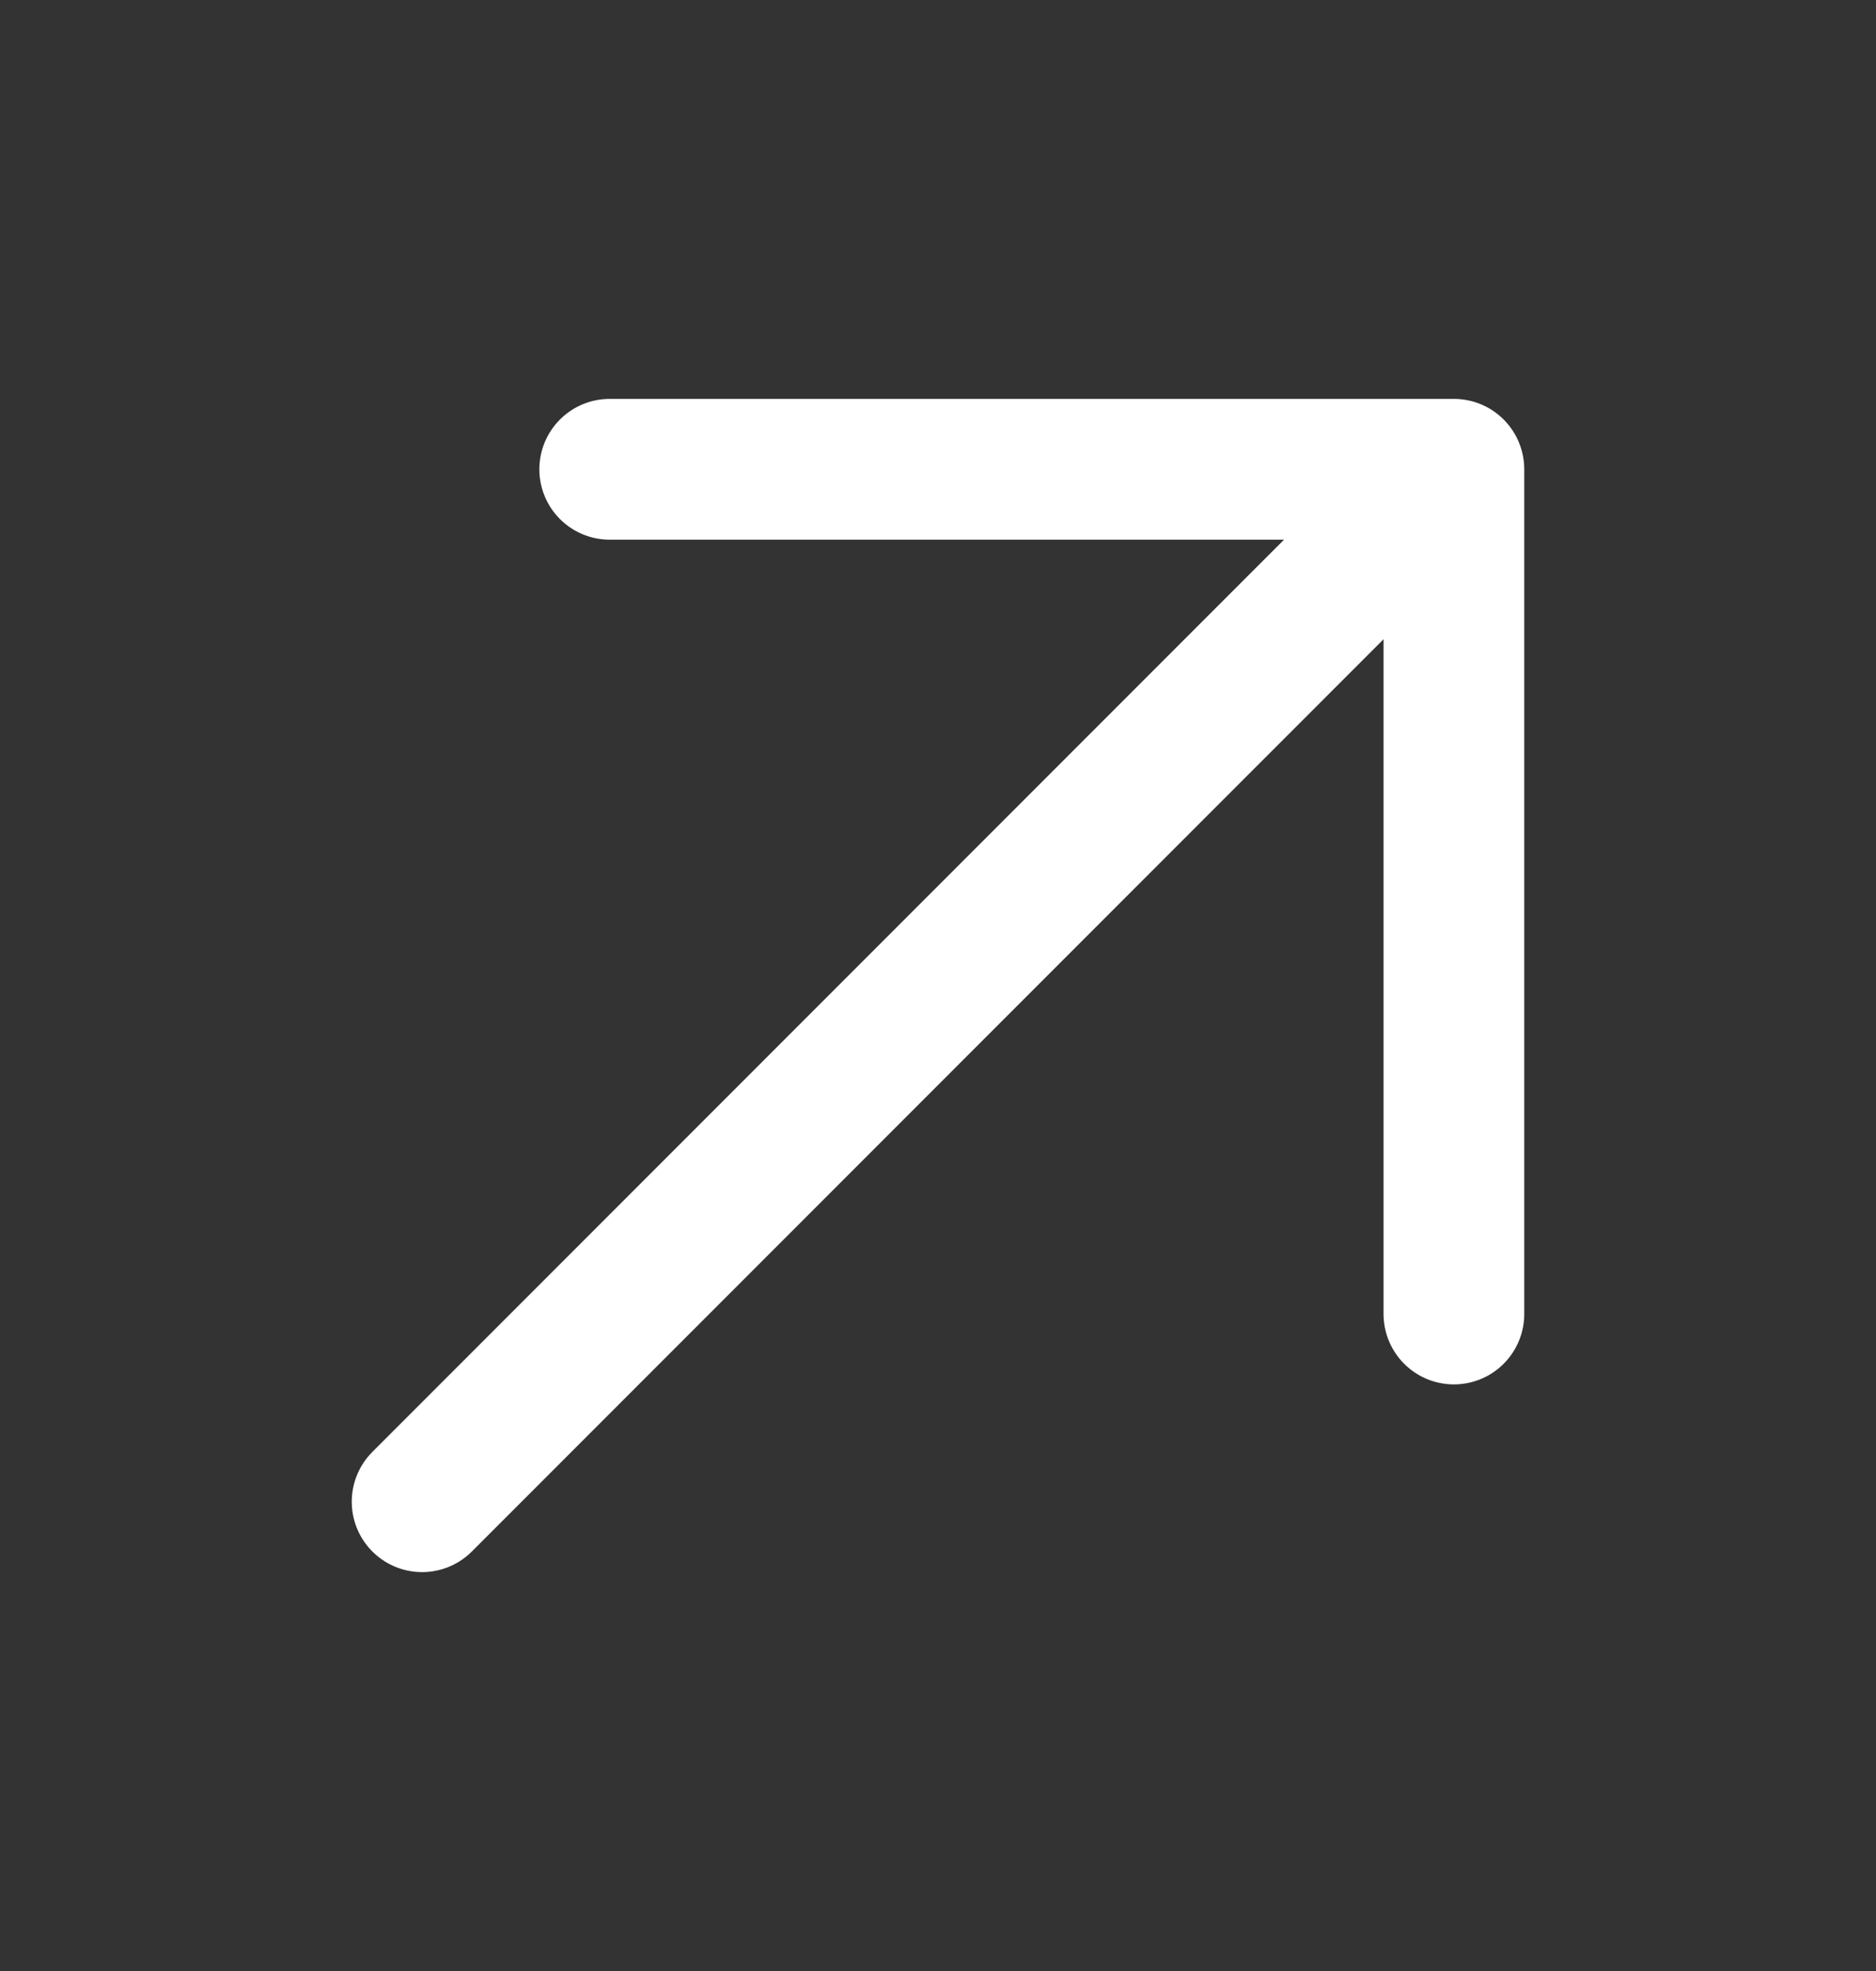 <svg width="20" height="21" viewBox="0 0 20 21" fill="none" xmlns="http://www.w3.org/2000/svg">
<rect x="0" y="0" width="20" height="21" fill="#333333" stroke="none"/>
<path d="M4.5 16L15.5 5M15.5 5H6.5M15.5 5V14" stroke="white" stroke-width="1.5" stroke-linecap="round" stroke-linejoin="round"/>
</svg>
